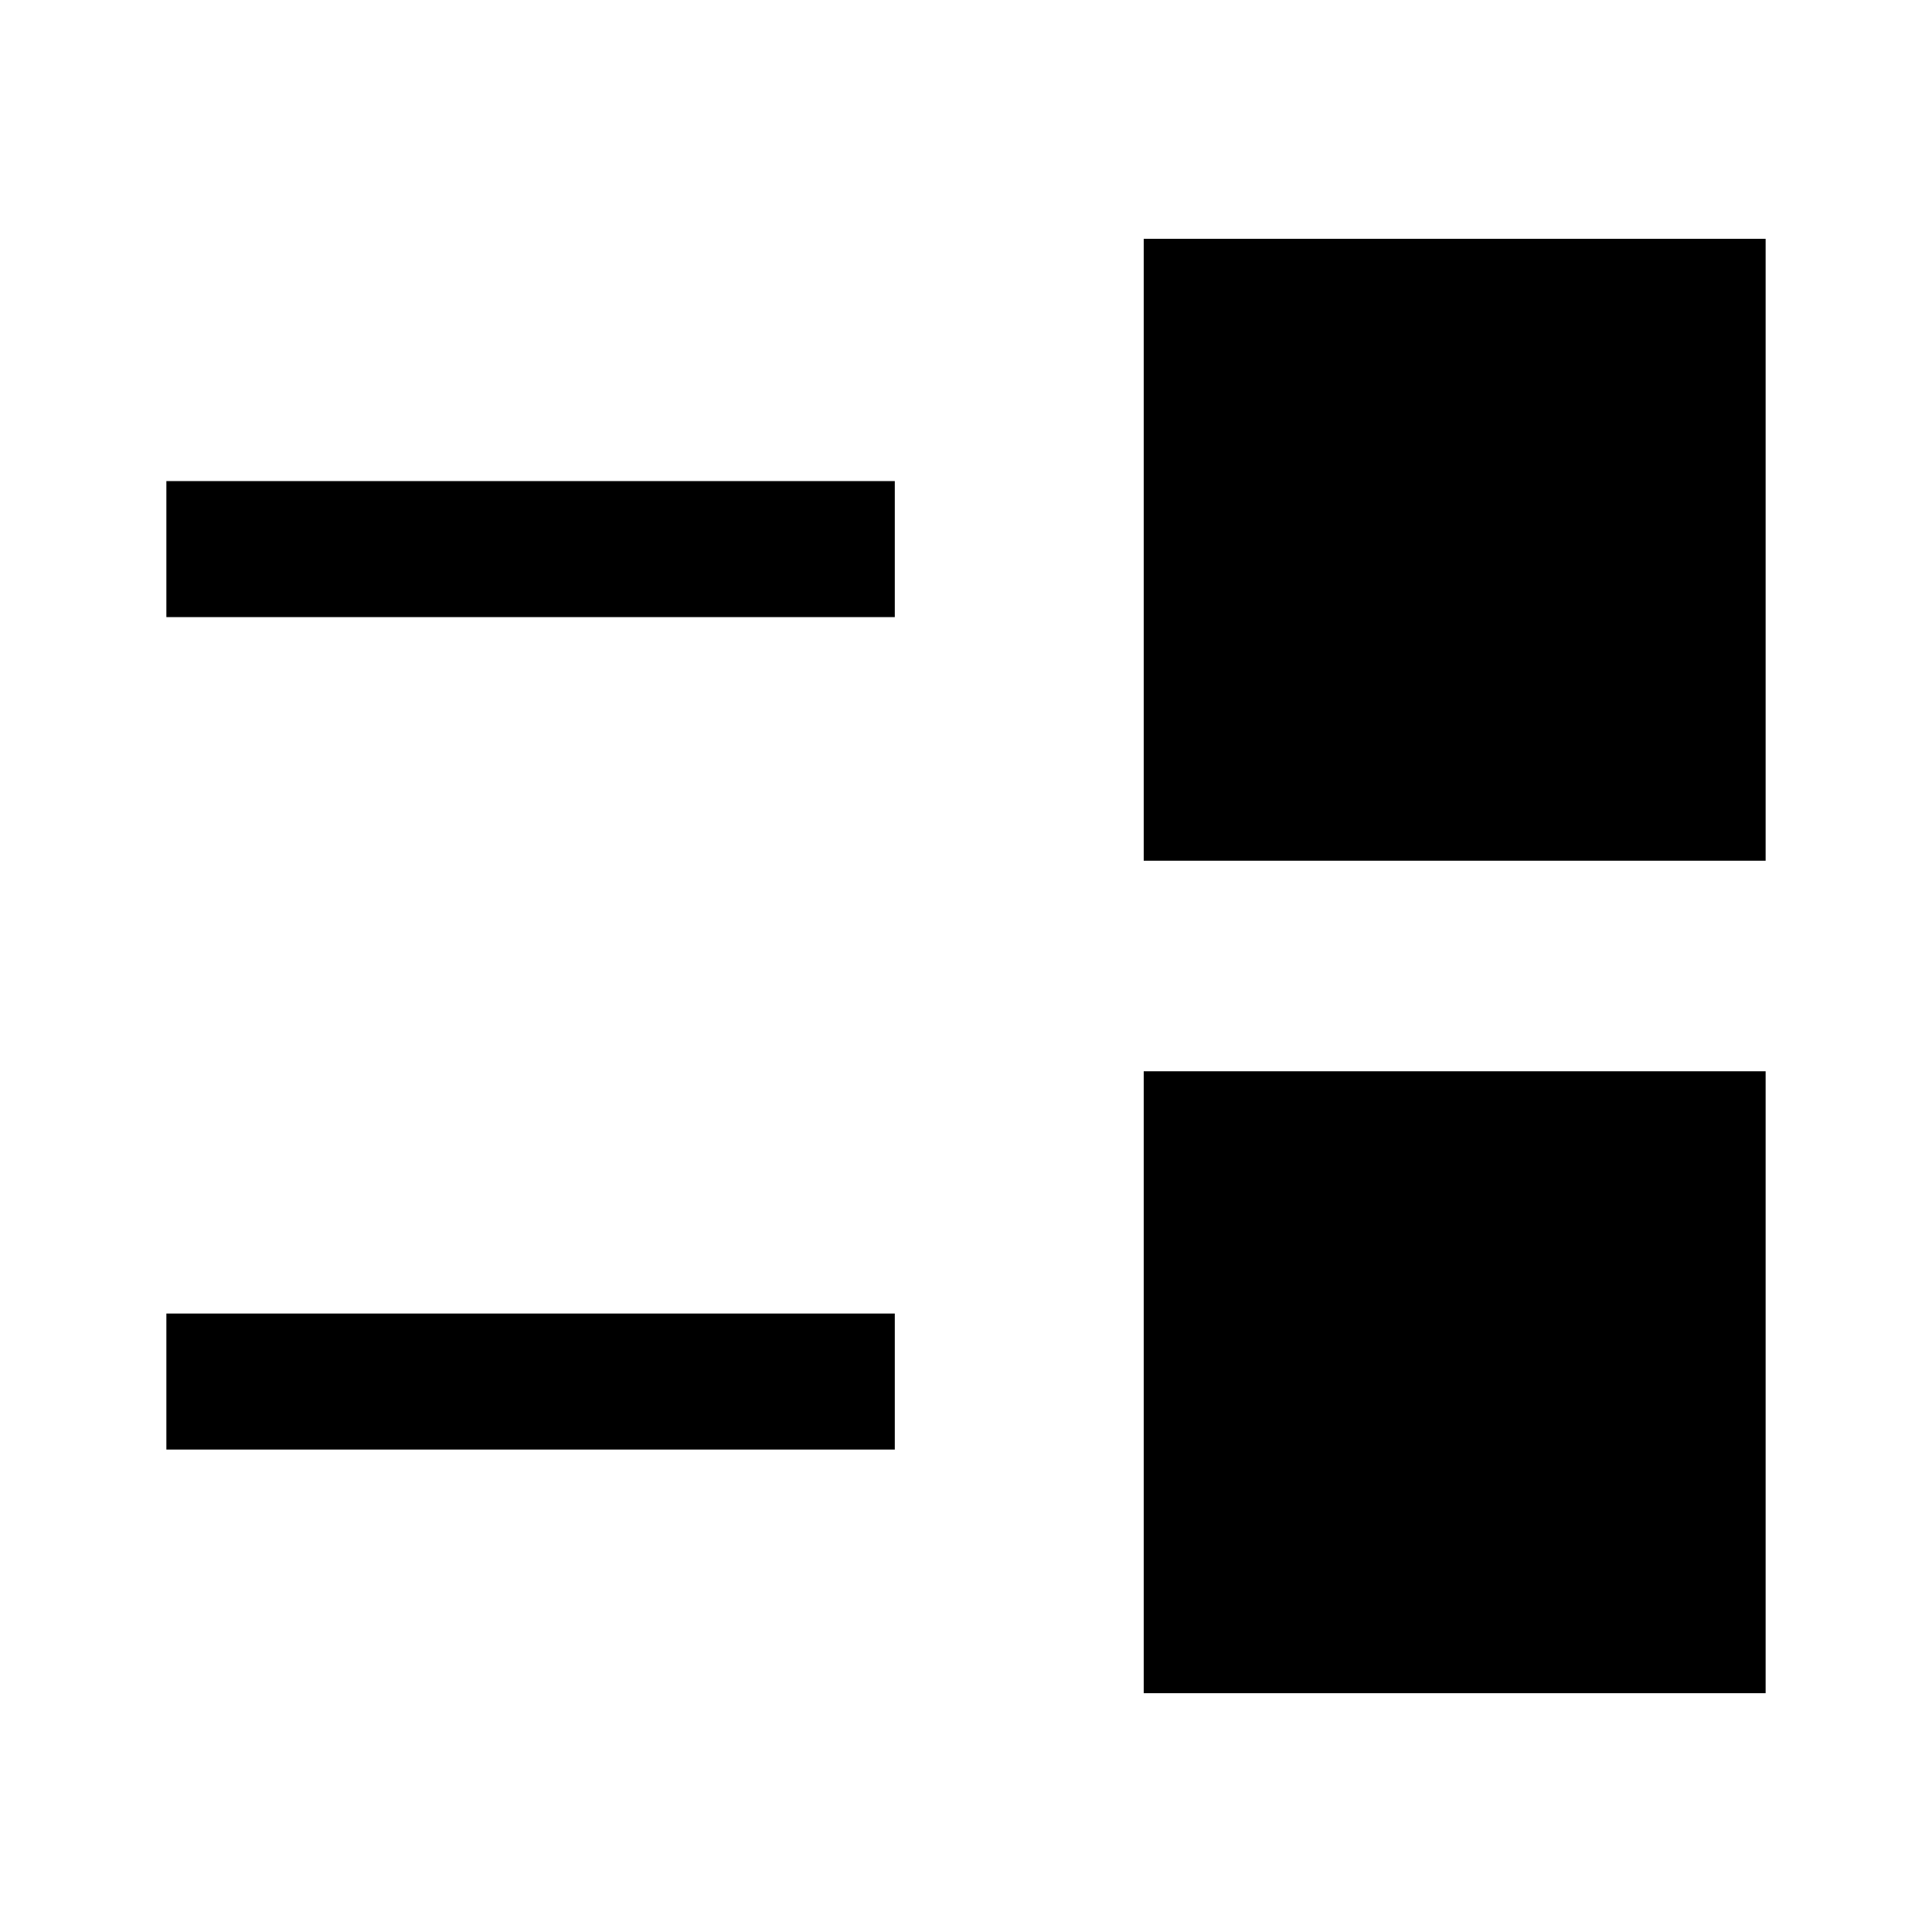 <svg xmlns="http://www.w3.org/2000/svg" height="40" viewBox="0 -960 960 960" width="40"><path d="M568.31-118.67v-309.02h309.02v309.02H568.31ZM82.67-239.72v-67.59h361.95v67.59H82.67Zm485.64-292.59v-309.02h309.02v309.02H568.31ZM82.67-653.36v-67.59h361.95v67.59H82.67Z"/></svg>